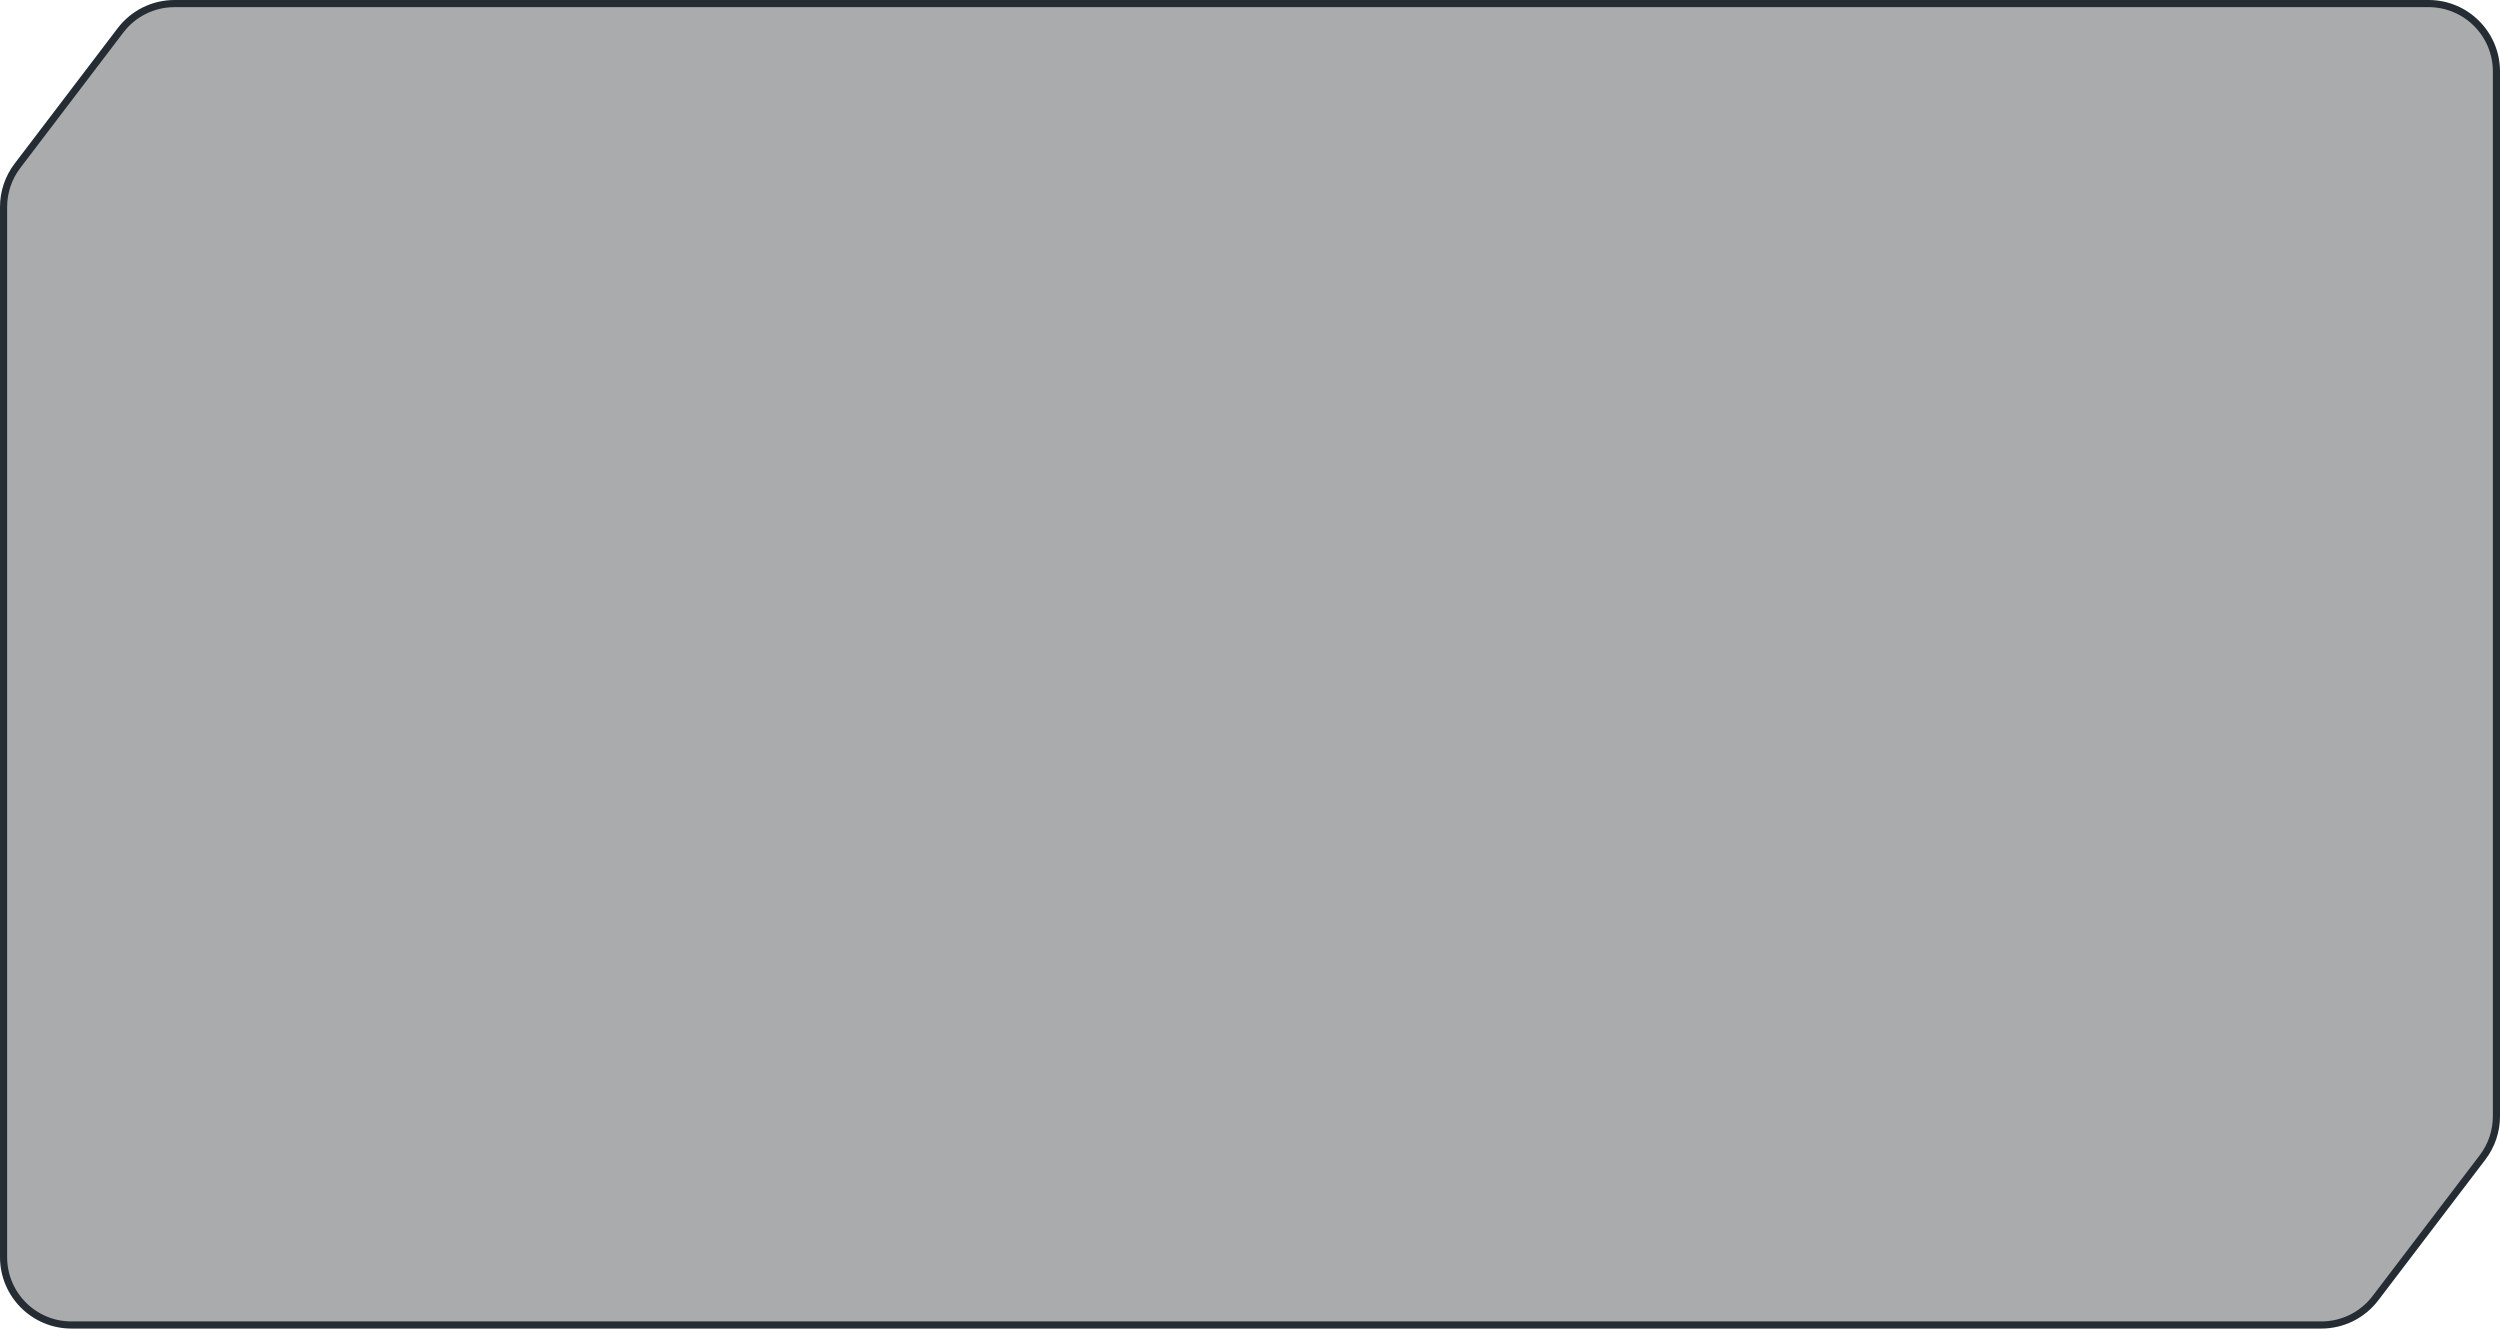 <svg width="350" height="186" viewBox="0 0 350 186" fill="none" xmlns="http://www.w3.org/2000/svg">
<path d="M2.44 23.213L16.872 4.247C18.668 1.886 21.465 0.5 24.432 0.5H340C345.247 0.5 349.5 4.753 349.5 10V156.282C349.5 158.36 348.819 160.381 347.56 162.034L332.555 181.753C330.759 184.114 327.962 185.5 324.995 185.5H10C4.753 185.5 0.5 181.247 0.5 176V28.966C0.5 26.887 1.181 24.867 2.44 23.213Z" fill="#292D32" fill-opacity="0.4" stroke="#262C33"/>
</svg>
